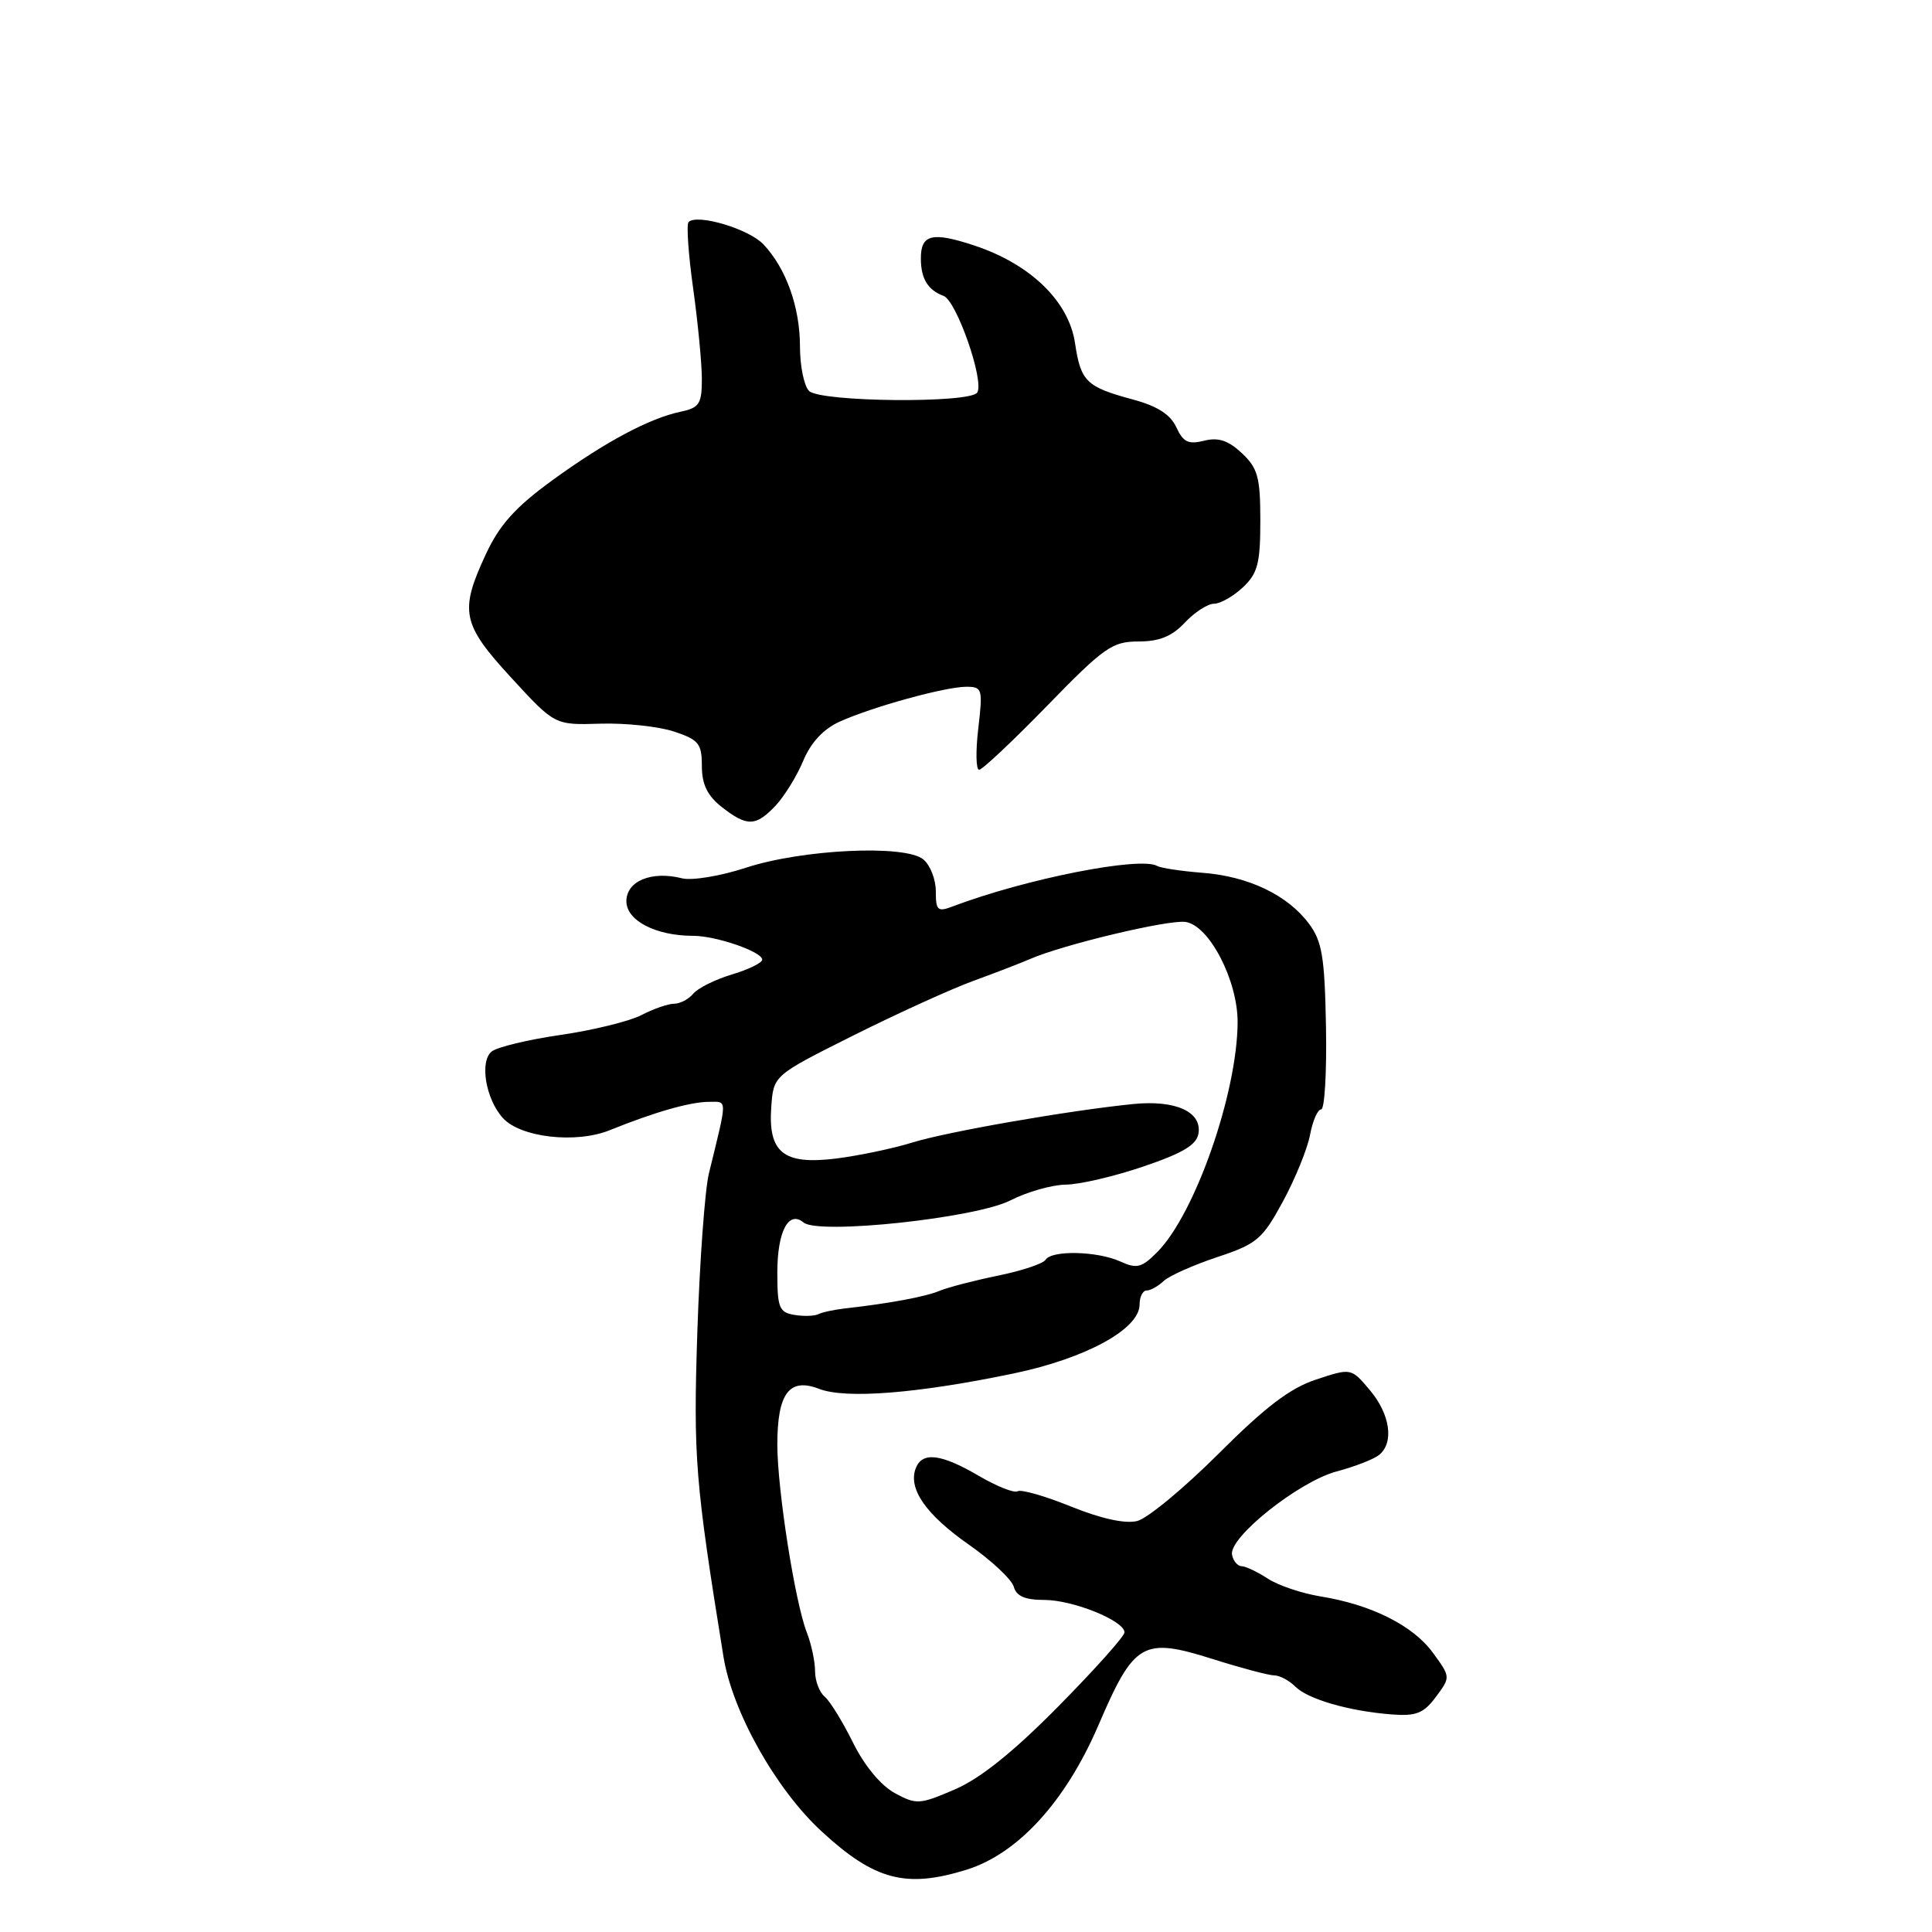 <?xml version="1.0" encoding="UTF-8" standalone="no"?>
<!DOCTYPE svg PUBLIC "-//W3C//DTD SVG 1.1//EN" "http://www.w3.org/Graphics/SVG/1.1/DTD/svg11.dtd" >
<svg xmlns="http://www.w3.org/2000/svg" xmlns:xlink="http://www.w3.org/1999/xlink" version="1.1" viewBox="0 0 256 256">
 <g >
 <path fill="currentColor"
d=" M 128.06 247.75 C 134.87 245.64 141.19 238.72 145.53 228.64 C 150.29 217.55 151.41 216.90 160.75 219.85 C 164.49 221.03 168.14 222.00 168.85 222.00 C 169.56 222.00 170.81 222.66 171.62 223.47 C 173.31 225.16 178.73 226.73 184.40 227.17 C 187.64 227.42 188.64 227.03 190.26 224.85 C 192.22 222.22 192.22 222.22 189.86 218.99 C 187.24 215.39 181.69 212.61 174.95 211.53 C 172.50 211.13 169.38 210.08 168.00 209.18 C 166.62 208.28 165.06 207.54 164.51 207.53 C 163.97 207.51 163.40 206.82 163.25 206.00 C 162.82 203.70 172.10 196.32 177.09 194.98 C 179.52 194.34 182.06 193.34 182.75 192.78 C 184.74 191.15 184.21 187.40 181.52 184.21 C 179.04 181.26 179.04 181.26 174.41 182.79 C 170.95 183.92 167.66 186.43 161.47 192.62 C 156.90 197.18 152.05 201.20 150.69 201.54 C 149.11 201.94 145.92 201.24 141.93 199.63 C 138.48 198.23 135.29 197.32 134.84 197.60 C 134.39 197.87 132.07 196.95 129.68 195.55 C 124.68 192.62 122.19 192.33 121.34 194.56 C 120.30 197.26 122.69 200.69 128.36 204.66 C 131.38 206.77 134.06 209.29 134.33 210.25 C 134.67 211.50 135.83 212.00 138.37 212.00 C 142.18 212.00 149.00 214.76 149.00 216.30 C 149.00 216.81 145.06 221.22 140.25 226.09 C 134.29 232.13 129.92 235.64 126.54 237.10 C 121.84 239.12 121.43 239.15 118.54 237.58 C 116.70 236.57 114.53 233.95 113.02 230.89 C 111.65 228.13 109.97 225.39 109.27 224.81 C 108.57 224.23 108.00 222.71 108.00 221.44 C 108.00 220.17 107.51 217.86 106.91 216.32 C 105.34 212.30 103.01 197.41 103.00 191.44 C 103.00 184.62 104.58 182.50 108.53 184.03 C 112.08 185.40 121.62 184.64 134.36 181.98 C 143.93 179.97 151.00 176.10 151.00 172.86 C 151.00 171.84 151.42 171.00 151.93 171.00 C 152.44 171.00 153.45 170.44 154.18 169.75 C 154.91 169.06 158.09 167.64 161.27 166.58 C 166.56 164.82 167.27 164.22 170.00 159.19 C 171.63 156.18 173.25 152.20 173.59 150.36 C 173.94 148.51 174.60 147.00 175.06 147.00 C 175.52 147.00 175.81 142.08 175.70 136.07 C 175.53 126.80 175.19 124.73 173.44 122.39 C 170.61 118.60 165.44 116.12 159.34 115.65 C 156.52 115.43 153.82 115.02 153.35 114.75 C 151.11 113.44 135.89 116.45 126.25 120.10 C 124.24 120.87 124.00 120.65 124.00 118.10 C 124.00 116.53 123.26 114.63 122.35 113.88 C 119.95 111.88 106.29 112.53 98.80 114.99 C 95.47 116.08 91.68 116.71 90.37 116.38 C 86.33 115.36 83.00 116.74 83.00 119.42 C 83.00 121.98 86.89 124.00 91.83 124.00 C 94.89 124.00 101.00 126.11 101.00 127.16 C 101.00 127.58 99.19 128.46 96.99 129.12 C 94.78 129.78 92.48 130.93 91.87 131.66 C 91.25 132.40 90.11 133.00 89.33 133.00 C 88.54 133.00 86.60 133.67 85.00 134.50 C 83.41 135.32 78.59 136.51 74.30 137.13 C 70.01 137.75 65.90 138.74 65.16 139.32 C 63.52 140.63 64.35 145.62 66.63 148.14 C 68.97 150.73 76.33 151.57 80.81 149.75 C 86.75 147.35 91.48 146.00 93.94 146.00 C 96.42 146.00 96.42 145.31 93.93 155.50 C 93.40 157.70 92.71 167.15 92.40 176.50 C 91.86 193.16 92.11 196.29 95.86 219.50 C 97.04 226.83 102.81 237.10 108.89 242.69 C 115.89 249.14 120.05 250.24 128.06 247.75 Z  M 102.78 106.74 C 103.95 105.49 105.60 102.81 106.44 100.79 C 107.45 98.38 109.12 96.59 111.24 95.63 C 115.59 93.66 125.26 91.00 128.04 91.00 C 130.16 91.00 130.24 91.28 129.63 96.50 C 129.27 99.53 129.32 102.00 129.74 102.00 C 130.16 102.00 134.22 98.17 138.77 93.50 C 146.29 85.77 147.38 85.00 150.85 85.00 C 153.61 85.00 155.29 84.32 157.00 82.50 C 158.29 81.12 160.03 80.00 160.86 80.00 C 161.69 80.00 163.41 79.02 164.69 77.83 C 166.65 75.98 167.00 74.66 167.00 69.00 C 167.00 63.24 166.67 62.04 164.56 60.05 C 162.75 58.36 161.44 57.92 159.54 58.40 C 157.47 58.92 156.77 58.58 155.87 56.62 C 155.10 54.93 153.36 53.81 150.13 52.94 C 143.92 51.26 143.21 50.57 142.44 45.43 C 141.61 39.92 136.54 35.01 129.16 32.55 C 123.50 30.67 121.99 31.04 122.02 34.31 C 122.03 36.94 122.97 38.45 125.03 39.21 C 126.74 39.84 130.45 50.46 129.49 52.01 C 128.59 53.47 108.68 53.28 107.20 51.80 C 106.54 51.14 106.00 48.49 106.00 45.92 C 106.00 40.70 104.17 35.57 101.16 32.38 C 99.23 30.33 92.38 28.29 91.24 29.42 C 90.94 29.73 91.21 33.69 91.85 38.24 C 92.48 42.78 93.00 48.18 93.00 50.23 C 93.00 53.49 92.66 54.03 90.25 54.54 C 86.06 55.41 80.17 58.56 73.13 63.68 C 68.30 67.20 66.19 69.54 64.39 73.41 C 60.85 81.01 61.19 82.68 67.76 89.82 C 73.51 96.08 73.51 96.08 79.55 95.89 C 82.88 95.79 87.26 96.26 89.30 96.93 C 92.59 98.02 93.00 98.53 93.00 101.50 C 93.00 103.93 93.73 105.43 95.63 106.93 C 98.99 109.56 100.15 109.53 102.78 106.74 Z  M 105.25 174.23 C 103.25 173.90 103.00 173.28 103.00 168.63 C 103.00 163.17 104.49 160.33 106.48 161.99 C 108.47 163.63 129.28 161.41 133.88 159.06 C 136.10 157.93 139.40 156.99 141.21 156.97 C 143.02 156.96 147.65 155.88 151.50 154.57 C 156.77 152.78 158.58 151.69 158.81 150.16 C 159.25 147.30 155.73 145.73 150.15 146.29 C 141.55 147.16 125.54 149.95 120.89 151.39 C 118.35 152.18 113.81 153.13 110.80 153.51 C 103.81 154.38 101.75 152.73 102.20 146.63 C 102.50 142.50 102.50 142.50 113.00 137.24 C 118.78 134.35 125.97 131.07 129.00 129.96 C 132.03 128.86 135.40 127.55 136.50 127.07 C 140.85 125.17 154.80 121.84 157.08 122.16 C 160.22 122.60 164.01 129.91 163.99 135.46 C 163.95 144.83 158.35 160.86 153.35 165.90 C 151.28 167.99 150.63 168.15 148.44 167.15 C 145.39 165.77 139.35 165.63 138.54 166.93 C 138.23 167.44 135.39 168.39 132.23 169.03 C 129.08 169.68 125.60 170.58 124.50 171.04 C 122.62 171.83 117.81 172.72 111.92 173.38 C 110.51 173.54 108.93 173.88 108.42 174.14 C 107.92 174.39 106.49 174.44 105.25 174.23 Z "/>
</g>
</svg>